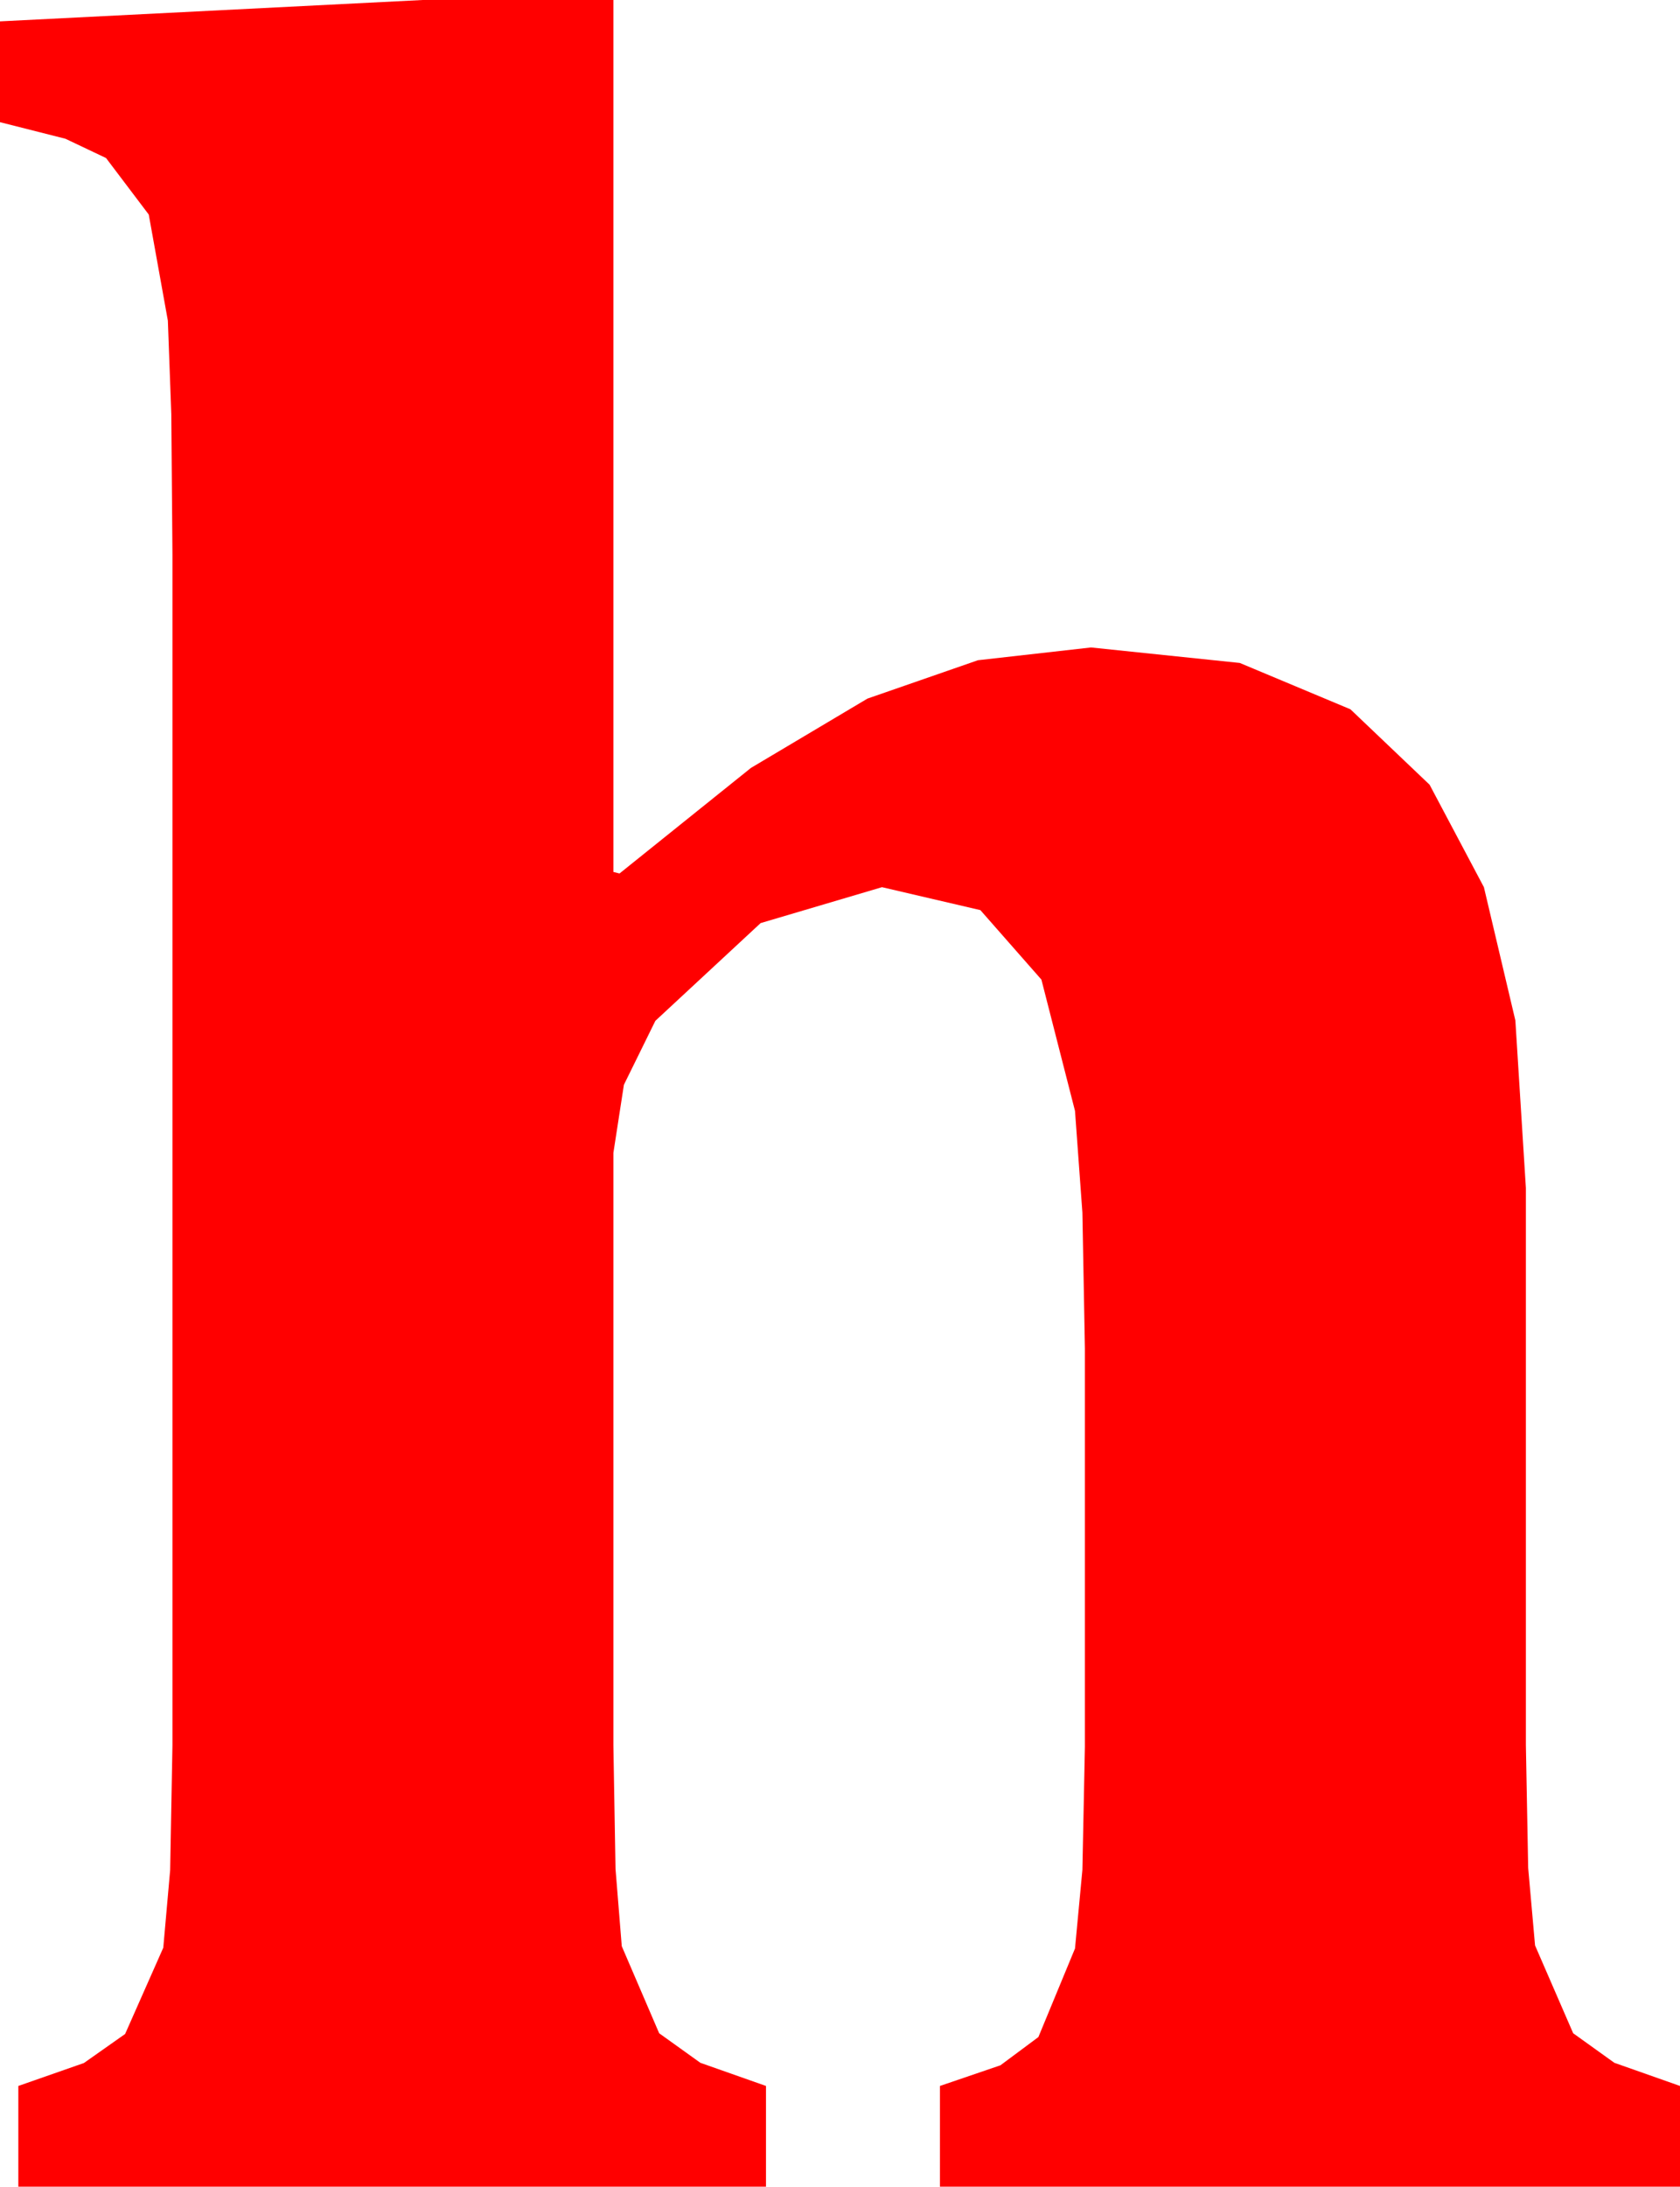 <?xml version="1.0" encoding="utf-8"?>
<!DOCTYPE svg PUBLIC "-//W3C//DTD SVG 1.1//EN" "http://www.w3.org/Graphics/SVG/1.1/DTD/svg11.dtd">
<svg width="32.256" height="41.953" xmlns="http://www.w3.org/2000/svg" xmlns:xlink="http://www.w3.org/1999/xlink" xmlns:xml="http://www.w3.org/XML/1998/namespace" version="1.1">
  <g>
    <g>
      <path style="fill:#FF0000;fill-opacity:1" d="M8.115,0L11.777,0 11.777,16.729 11.895,16.758 14.418,14.733 16.655,13.403 18.776,12.667 20.947,12.422 23.804,12.719 25.928,13.608 27.448,15.055 28.491,17.021 29.095,19.578 29.297,22.793 29.297,33.486 29.341,35.837 29.473,37.324 30.205,39.009 30.996,39.576 32.256,40.02 32.256,41.953 18.047,41.953 18.047,40.02 19.208,39.624 19.937,39.082 20.64,37.383 20.782,35.874 20.83,33.516 20.83,25.869 20.782,23.265 20.64,21.313 19.995,18.794 18.823,17.461 16.934,17.021 14.604,17.71 12.583,19.585 11.979,20.812 11.777,22.119 11.777,33.486 11.818,35.856 11.938,37.339 12.656,39.009 13.447,39.576 14.707,40.02 14.707,41.953 0.352,41.953 0.352,40.02 1.611,39.58 2.402,39.023 3.135,37.368 3.267,35.878 3.311,33.486 3.311,10.635 3.289,7.947 3.223,6.152 2.856,4.116 2.036,3.032 1.256,2.662 0,2.344 0,0.41 8.115,0z" />
    </g>
  </g>
</svg>